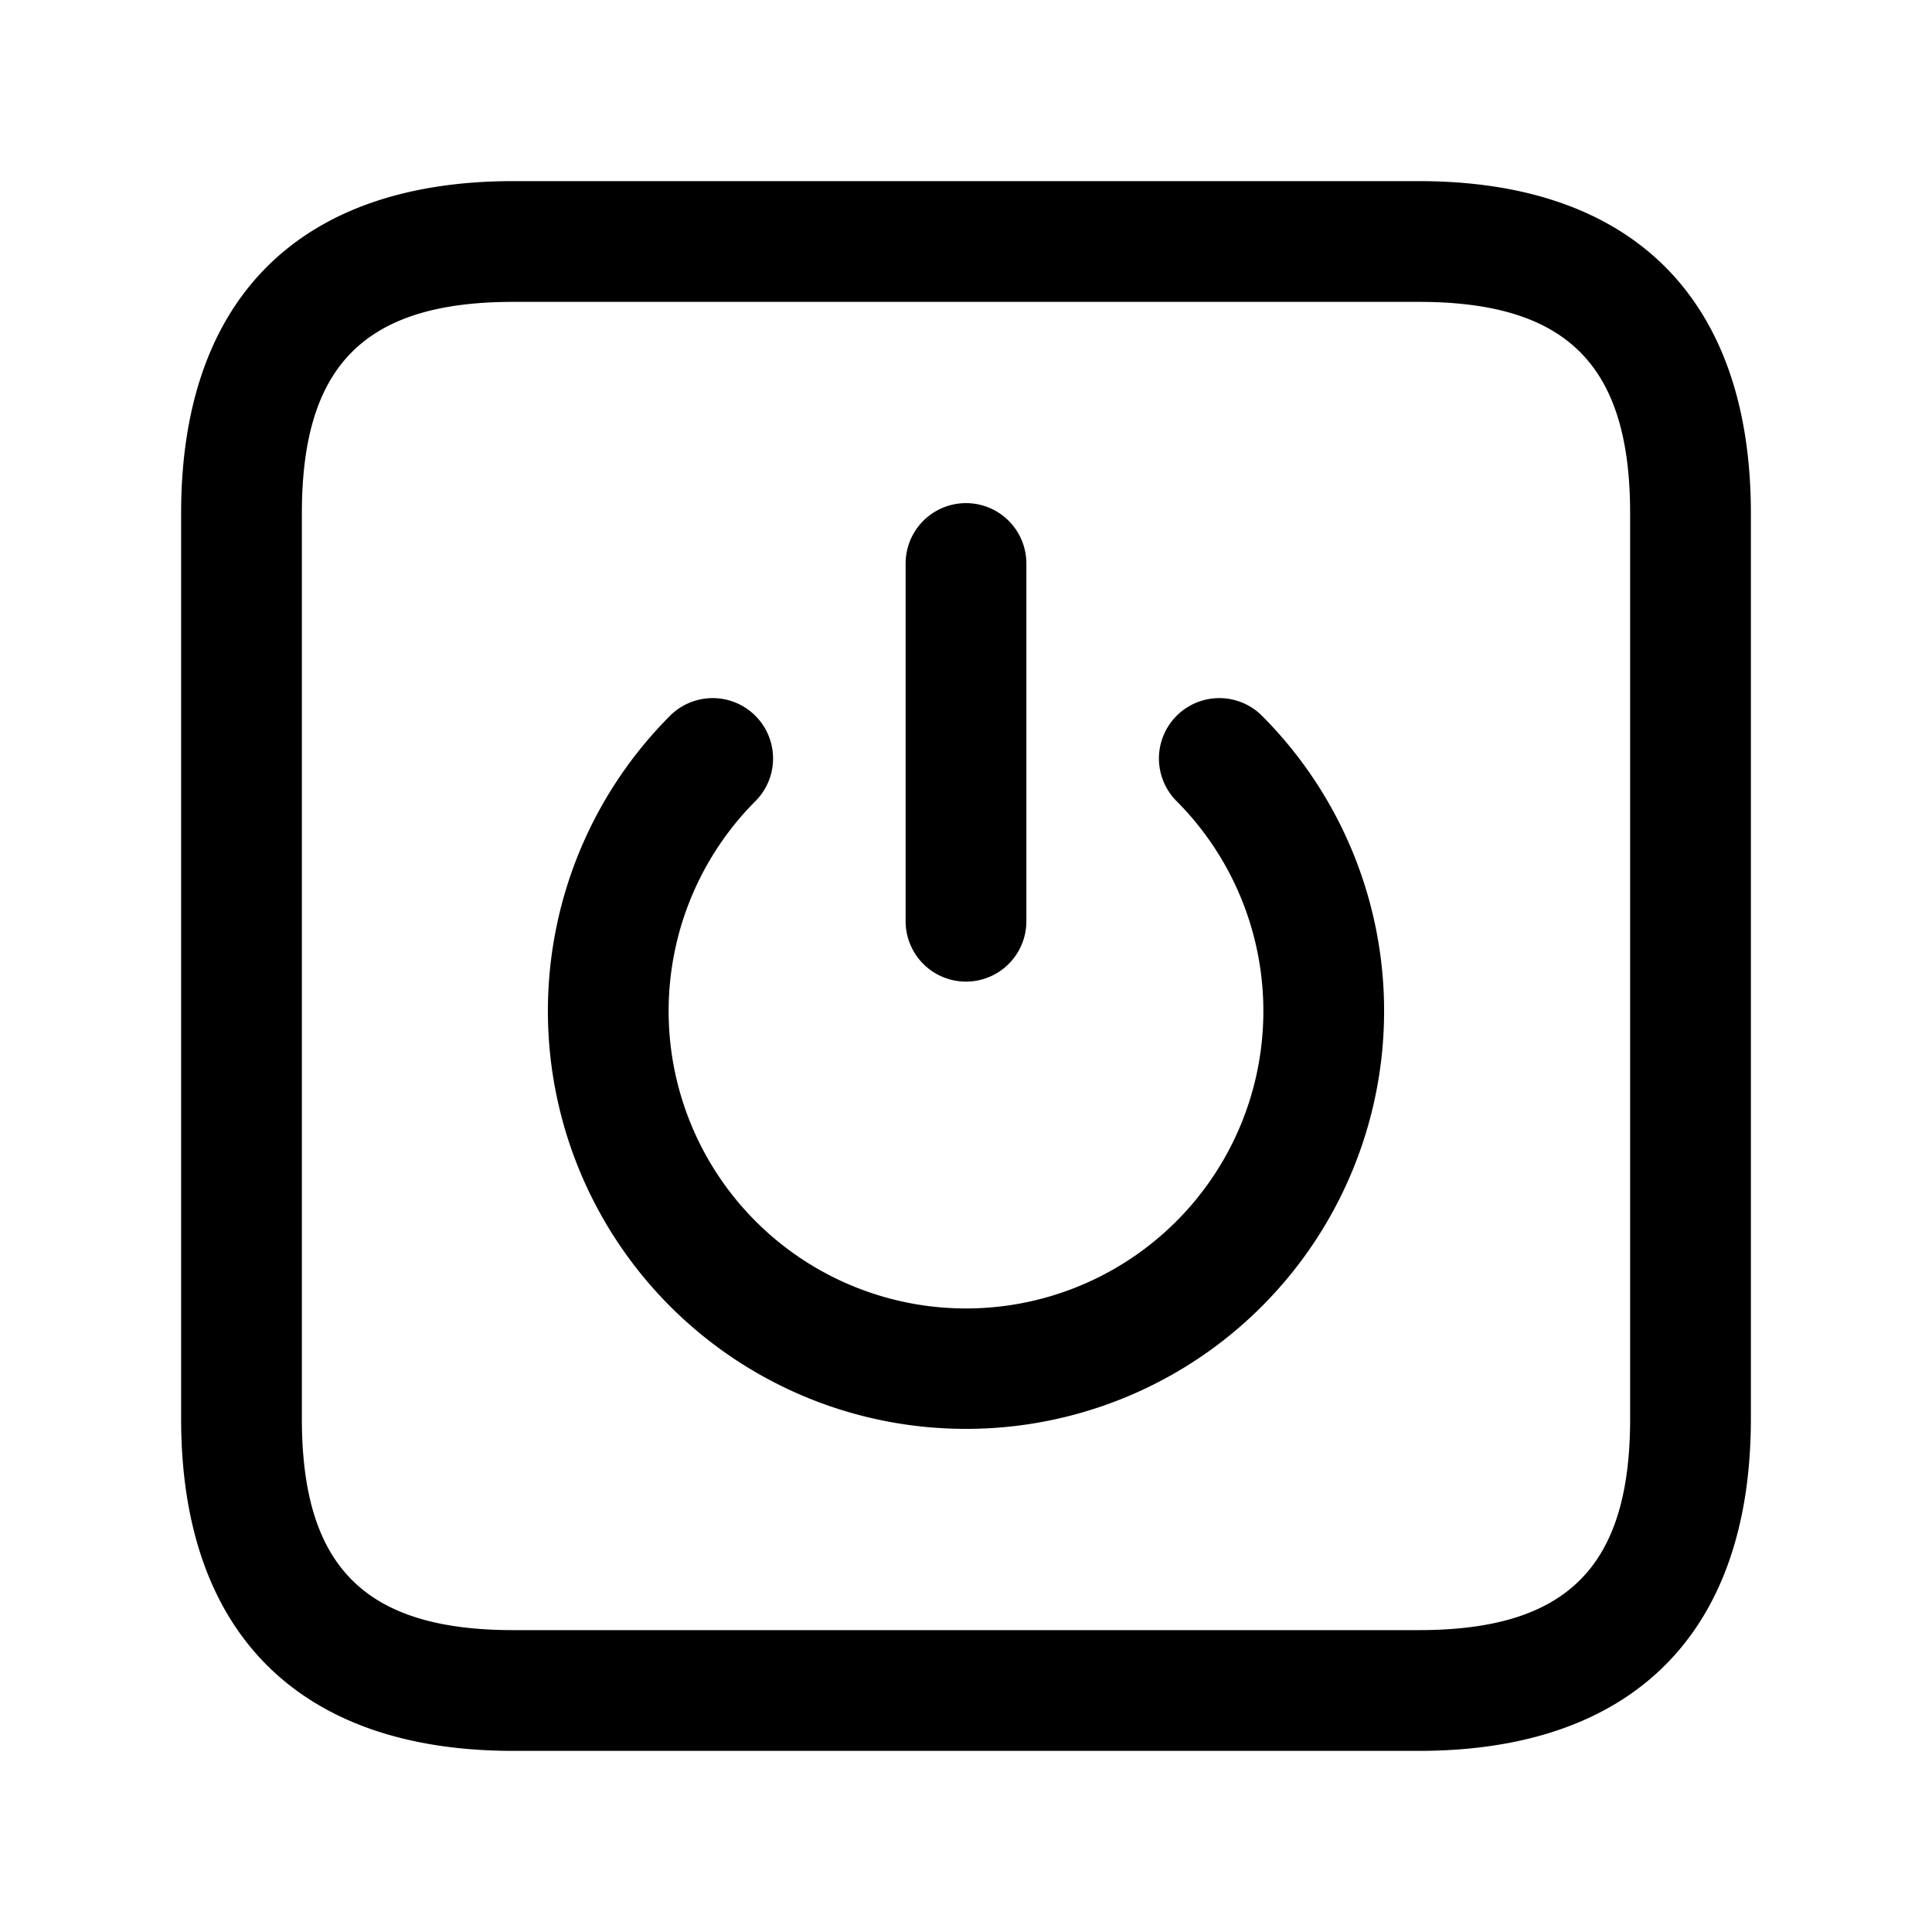 <svg id="Layer" xmlns="http://www.w3.org/2000/svg" viewBox="0 0 24 24">

  <path id="power-off-square" fill="#000000"
    d="M17.625,21.75H6.375c-2.66,0-4.125-1.465-4.125-4.125V6.375c0-2.66,1.465-4.125,4.125-4.125h11.25c2.66,0,4.125,1.465,4.125,4.125v11.25C21.75,20.285,20.285,21.75,17.625,21.75Zm-11.25-18c-1.84,0-2.625.785-2.625,2.625v11.25c0,1.84.785,2.625,2.625,2.625h11.25c1.84,0,2.625-.785,2.625-2.625V6.375c0-1.84-.785-2.625-2.625-2.625ZM12,12.194a.75.75,0,0,1-.75-.75V7a.75.75,0,0,1,1.5,0v4.444A.75.75,0,0,1,12,12.194Zm0,5.556A5.191,5.191,0,0,1,8.332,8.883a.75.75,0,0,1,1.061,1.06,3.694,3.694,0,1,0,5.214,0,.75.75,0,0,1,1.061-1.06A5.191,5.191,0,0,1,12,17.75Z" />
</svg>
